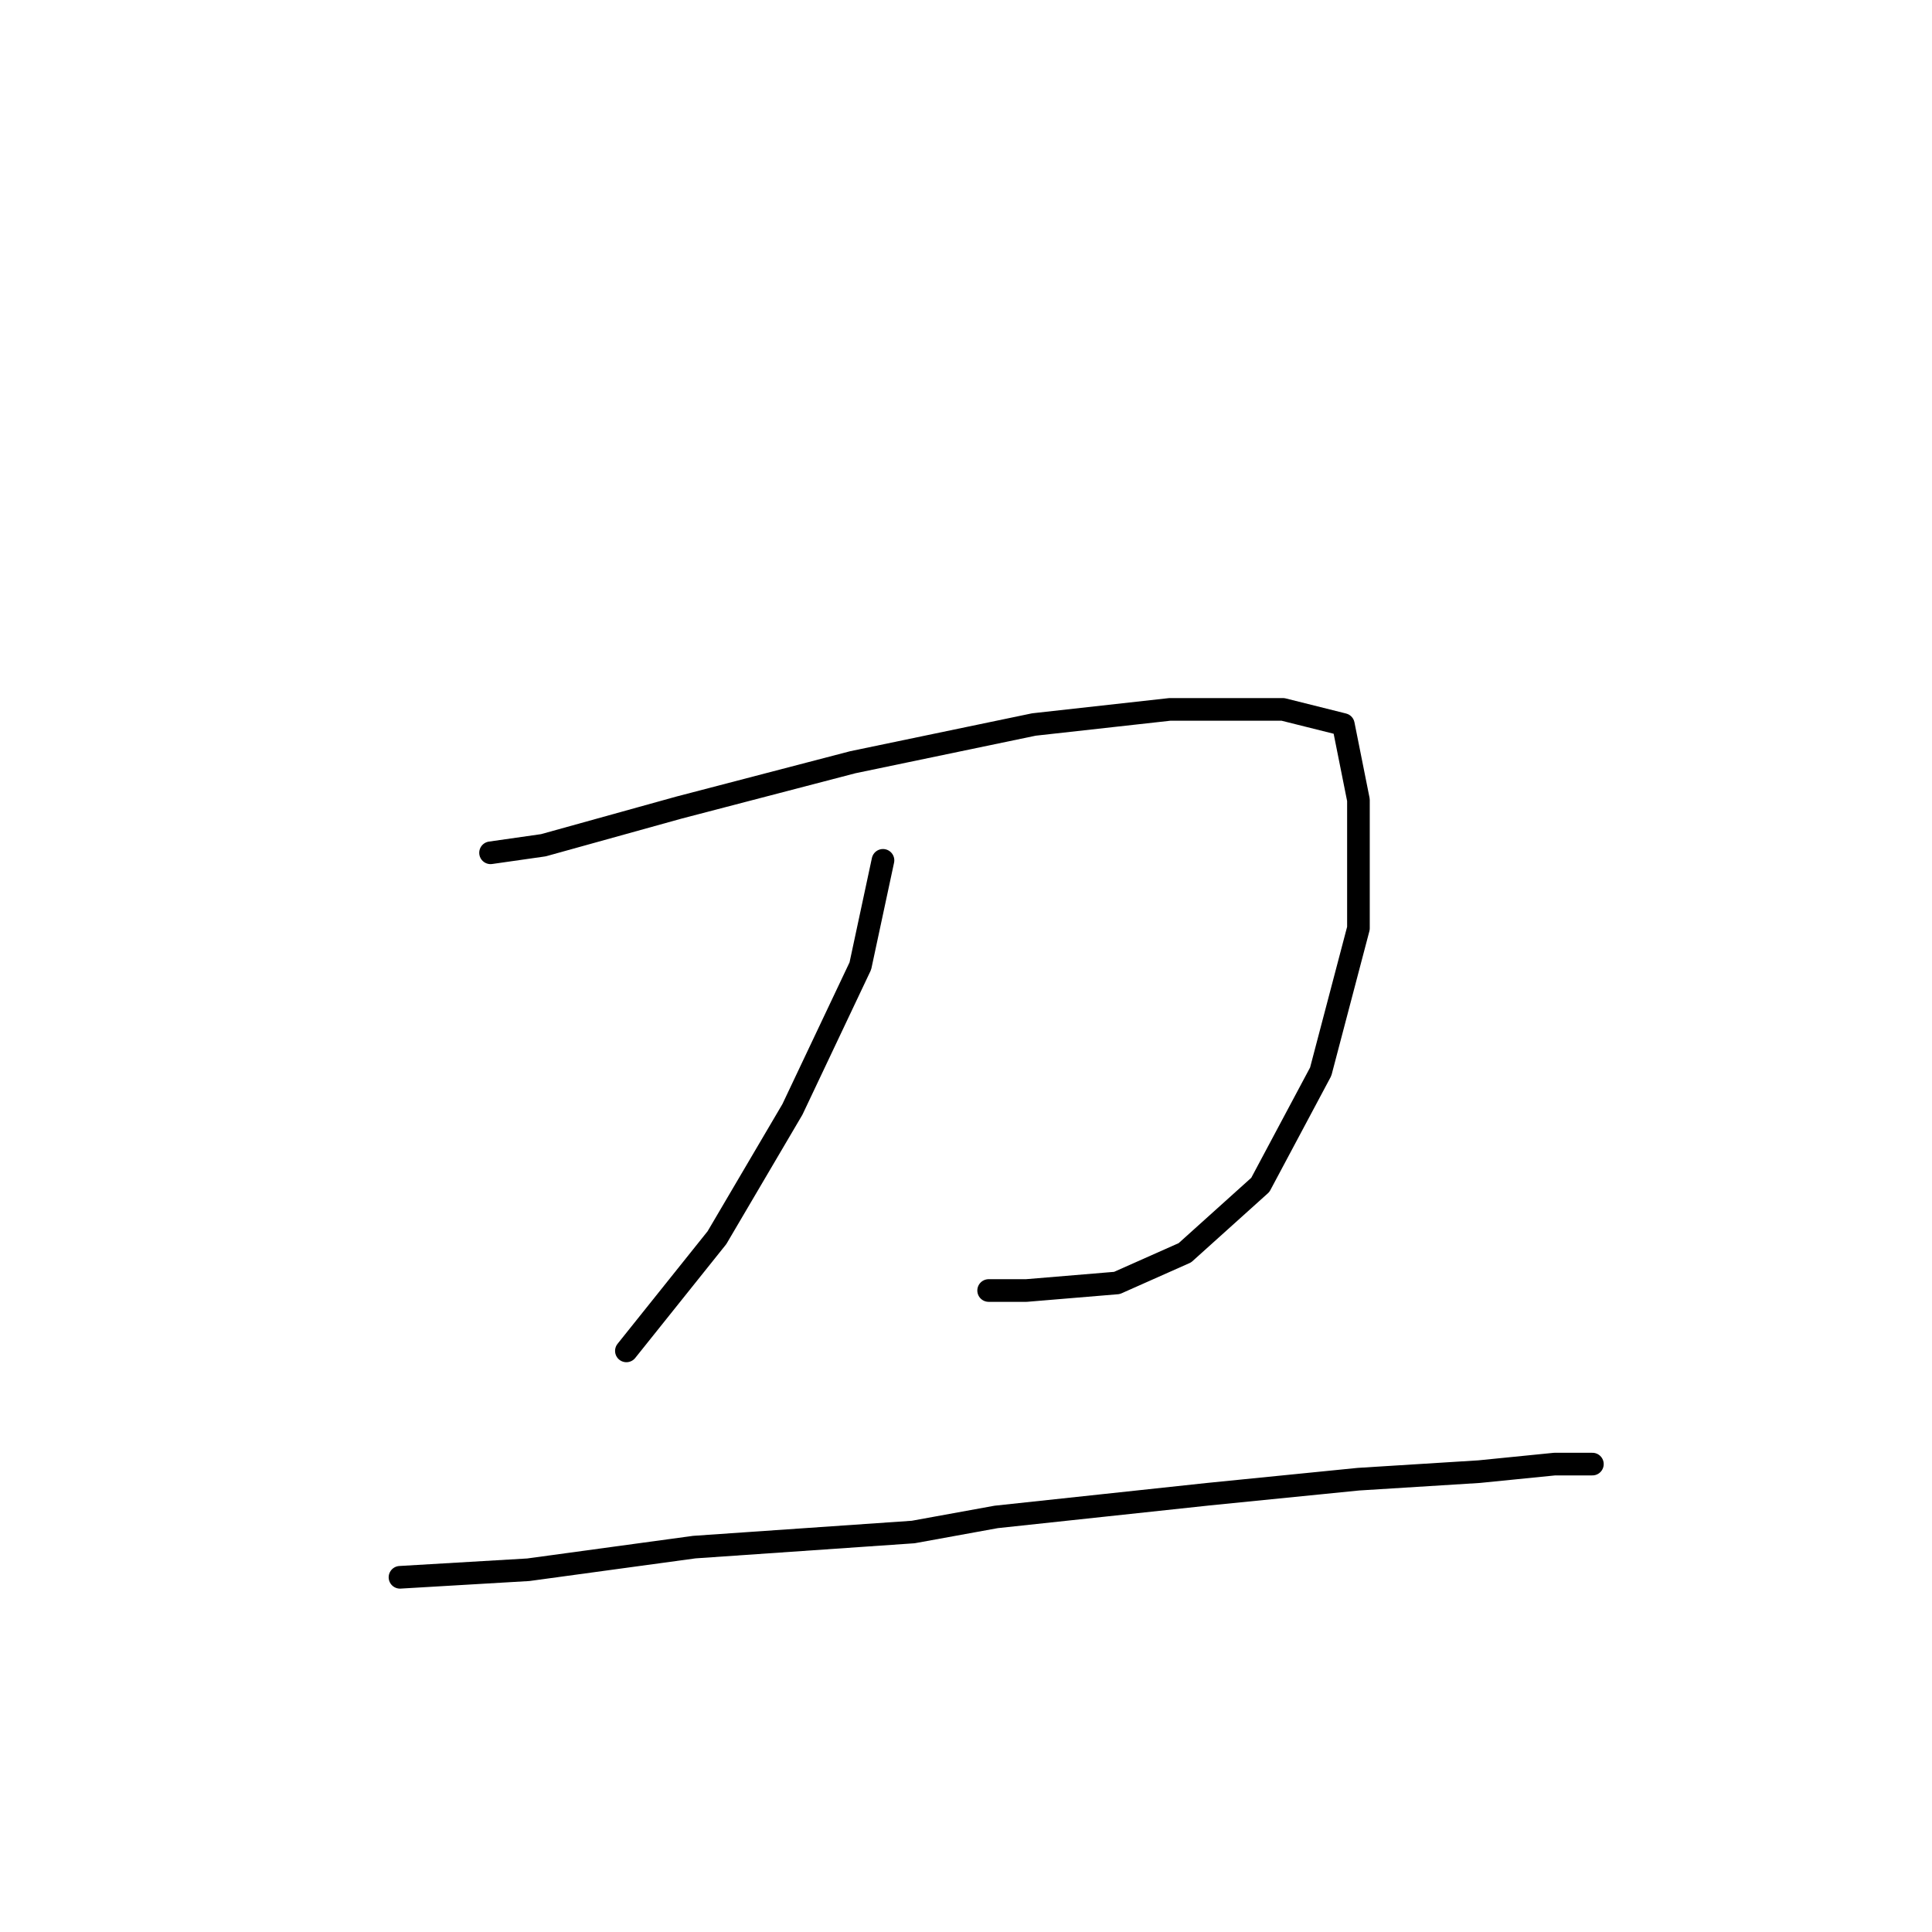<?xml version="1.0" standalone="no"?>
    <svg width="256" height="256" xmlns="http://www.w3.org/2000/svg" version="1.1">
    <polyline stroke="black" stroke-width="3" stroke-linecap="round" fill="transparent" stroke-linejoin="round" points="65 113 72 112 90 107 113 101 137 96 155 94 170 94 178 96 180 106 180 123 175 142 167 157 157 166 148 170 136 171 131 171 131 171 " />
        <polyline stroke="black" stroke-width="3" stroke-linecap="round" fill="transparent" stroke-linejoin="round" points="117 114 114 128 105 147 95 164 83 179 83 179 " />
        <polyline stroke="black" stroke-width="3" stroke-linecap="round" fill="transparent" stroke-linejoin="round" points="53 209 70 208 92 205 121 203 132 201 160 198 180 196 196 195 206 194 210 194 211 194 211 194 " />
        </svg>